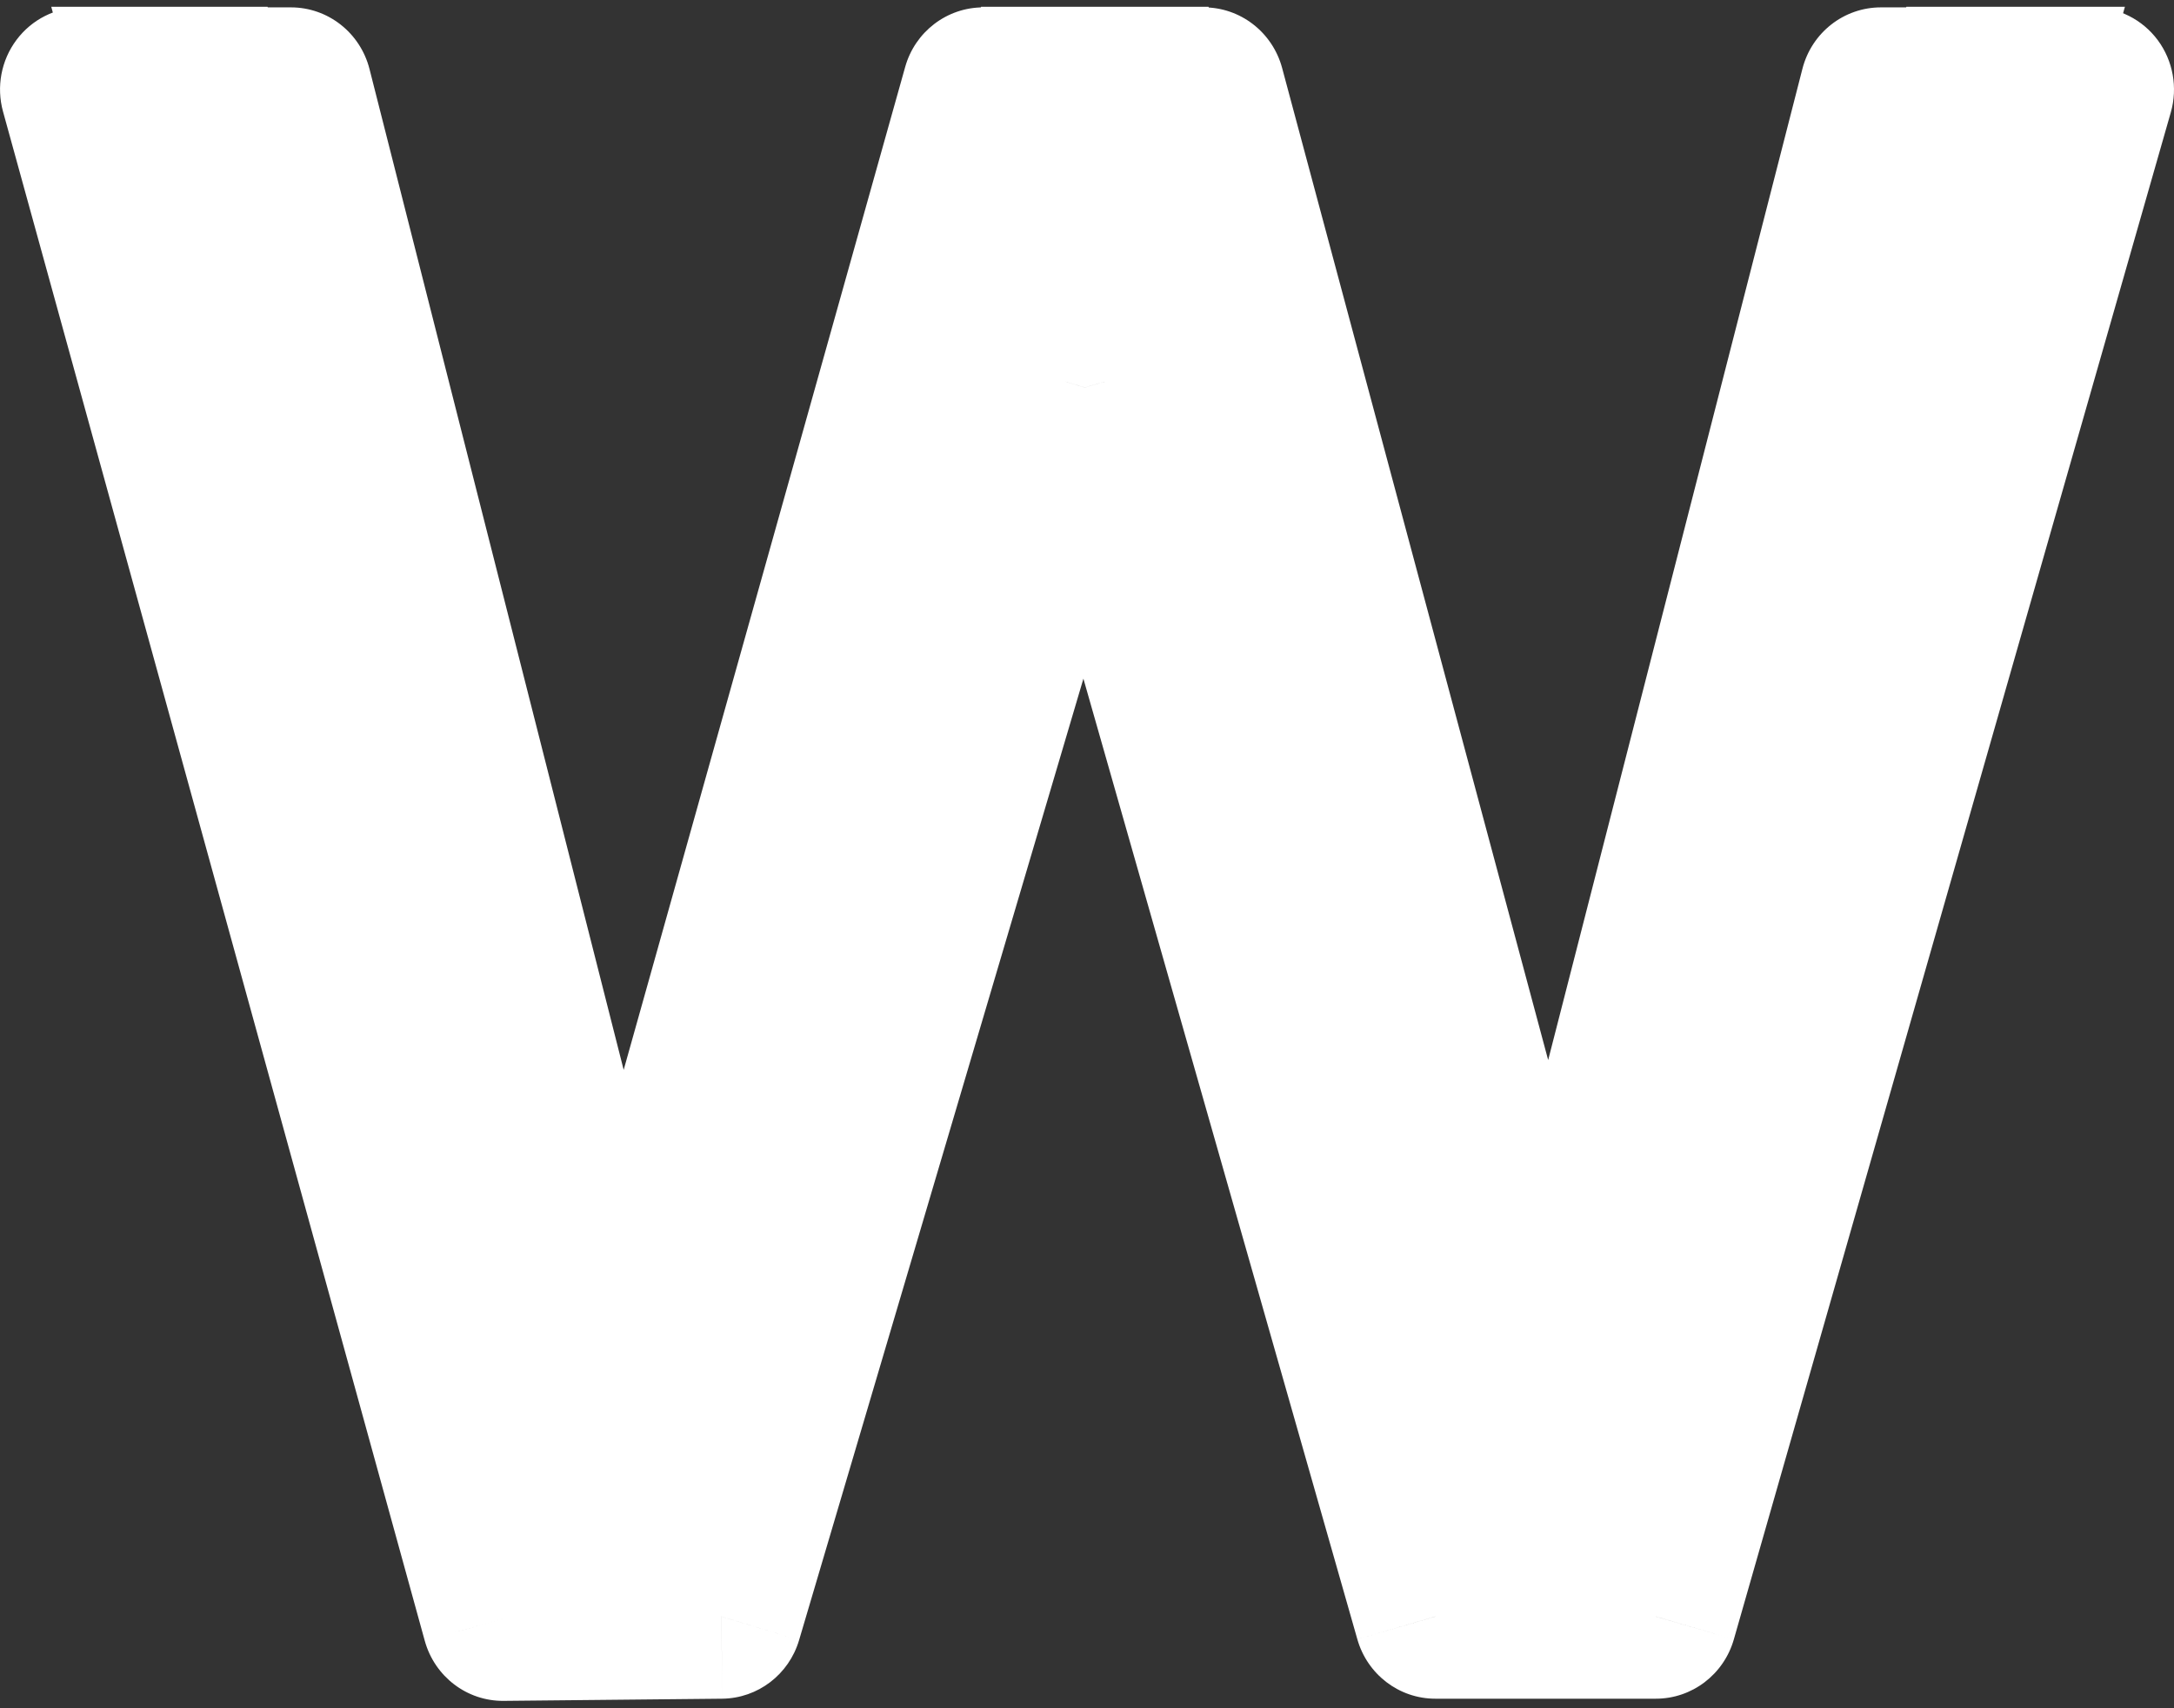 <svg width="28" height="22" viewBox="0 0 28 22" fill="none" xmlns="http://www.w3.org/2000/svg">
<rect x="0" y="0" width="28" height="22" fill="#333333" stroke="none"/>
<g clip-path="url(#clip0_1002_128)">
<path d="M27.368 0.087L21.567 20.356H18.638L13.985 4.042L9.161 20.356L6.26 20.385L0.66 0.087H3.446L7.811 17.273L12.636 0.087H15.565L20.16 17.215L24.553 0.087H27.368Z" fill="white"/>
<path d="M26.955 1.153L27.959 1.447C28.05 1.128 27.988 0.783 27.791 0.517C27.593 0.251 27.284 0.095 26.955 0.095V1.153ZM21.327 20.819V21.877C21.792 21.877 22.201 21.566 22.331 21.113L21.327 20.819ZM18.486 20.819L17.482 21.112C17.611 21.565 18.02 21.877 18.486 21.877V20.819ZM13.972 4.99L14.976 4.697C14.847 4.246 14.441 3.934 13.977 3.932C13.514 3.93 13.104 4.237 12.971 4.687L13.972 4.99ZM9.292 20.819L9.302 21.877C9.76 21.872 10.161 21.566 10.292 21.122L9.292 20.819ZM6.478 20.847L5.471 21.132C5.599 21.593 6.015 21.91 6.488 21.905L6.478 20.847ZM1.045 1.153V0.095C0.718 0.095 0.41 0.25 0.213 0.513C0.015 0.777 -0.049 1.119 0.039 1.437L1.045 1.153ZM3.747 1.153L4.759 0.889C4.64 0.422 4.224 0.095 3.747 0.095V1.153ZM7.982 17.828L6.97 18.091C7.088 18.554 7.497 18.88 7.969 18.886C8.441 18.892 8.858 18.577 8.987 18.117L7.982 17.828ZM12.663 1.153V0.095C12.196 0.095 11.785 0.409 11.658 0.863L12.663 1.153ZM15.505 1.153L16.513 0.875C16.389 0.415 15.976 0.095 15.505 0.095V1.153ZM19.962 17.772L18.954 18.049C19.078 18.512 19.494 18.832 19.968 18.83C20.442 18.827 20.854 18.502 20.973 18.038L19.962 17.772ZM24.225 1.153V0.095C23.749 0.095 23.333 0.42 23.214 0.887L24.225 1.153ZM25.952 0.858L20.324 20.524L22.331 21.113L27.959 1.447L25.952 0.858ZM21.327 19.761H18.486V21.877H21.327V19.761ZM19.489 20.525L14.976 4.697L12.968 5.284L17.482 21.112L19.489 20.525ZM12.971 4.687L8.291 20.515L10.292 21.122L14.973 5.294L12.971 4.687ZM9.281 19.761L6.467 19.789L6.488 21.905L9.302 21.877L9.281 19.761ZM7.484 20.562L2.051 0.868L0.039 1.437L5.471 21.132L7.484 20.562ZM1.045 2.211H3.747V0.095H1.045V2.211ZM2.735 1.416L6.97 18.091L8.994 17.564L4.759 0.889L2.735 1.416ZM8.987 18.117L13.668 1.442L11.658 0.863L6.977 17.539L8.987 18.117ZM12.663 2.211H15.505V0.095H12.663V2.211ZM14.496 1.43L18.954 18.049L20.97 17.494L16.513 0.875L14.496 1.43ZM20.973 18.038L25.236 1.419L23.214 0.887L18.951 17.506L20.973 18.038ZM24.225 2.211H26.955V0.095H24.225V2.211Z" fill="white"/>
</g>
<defs>
<clipPath id="clip0_1002_128">
<rect width="28" height="22" fill="white"/>
</clipPath>
</defs>
</svg>
